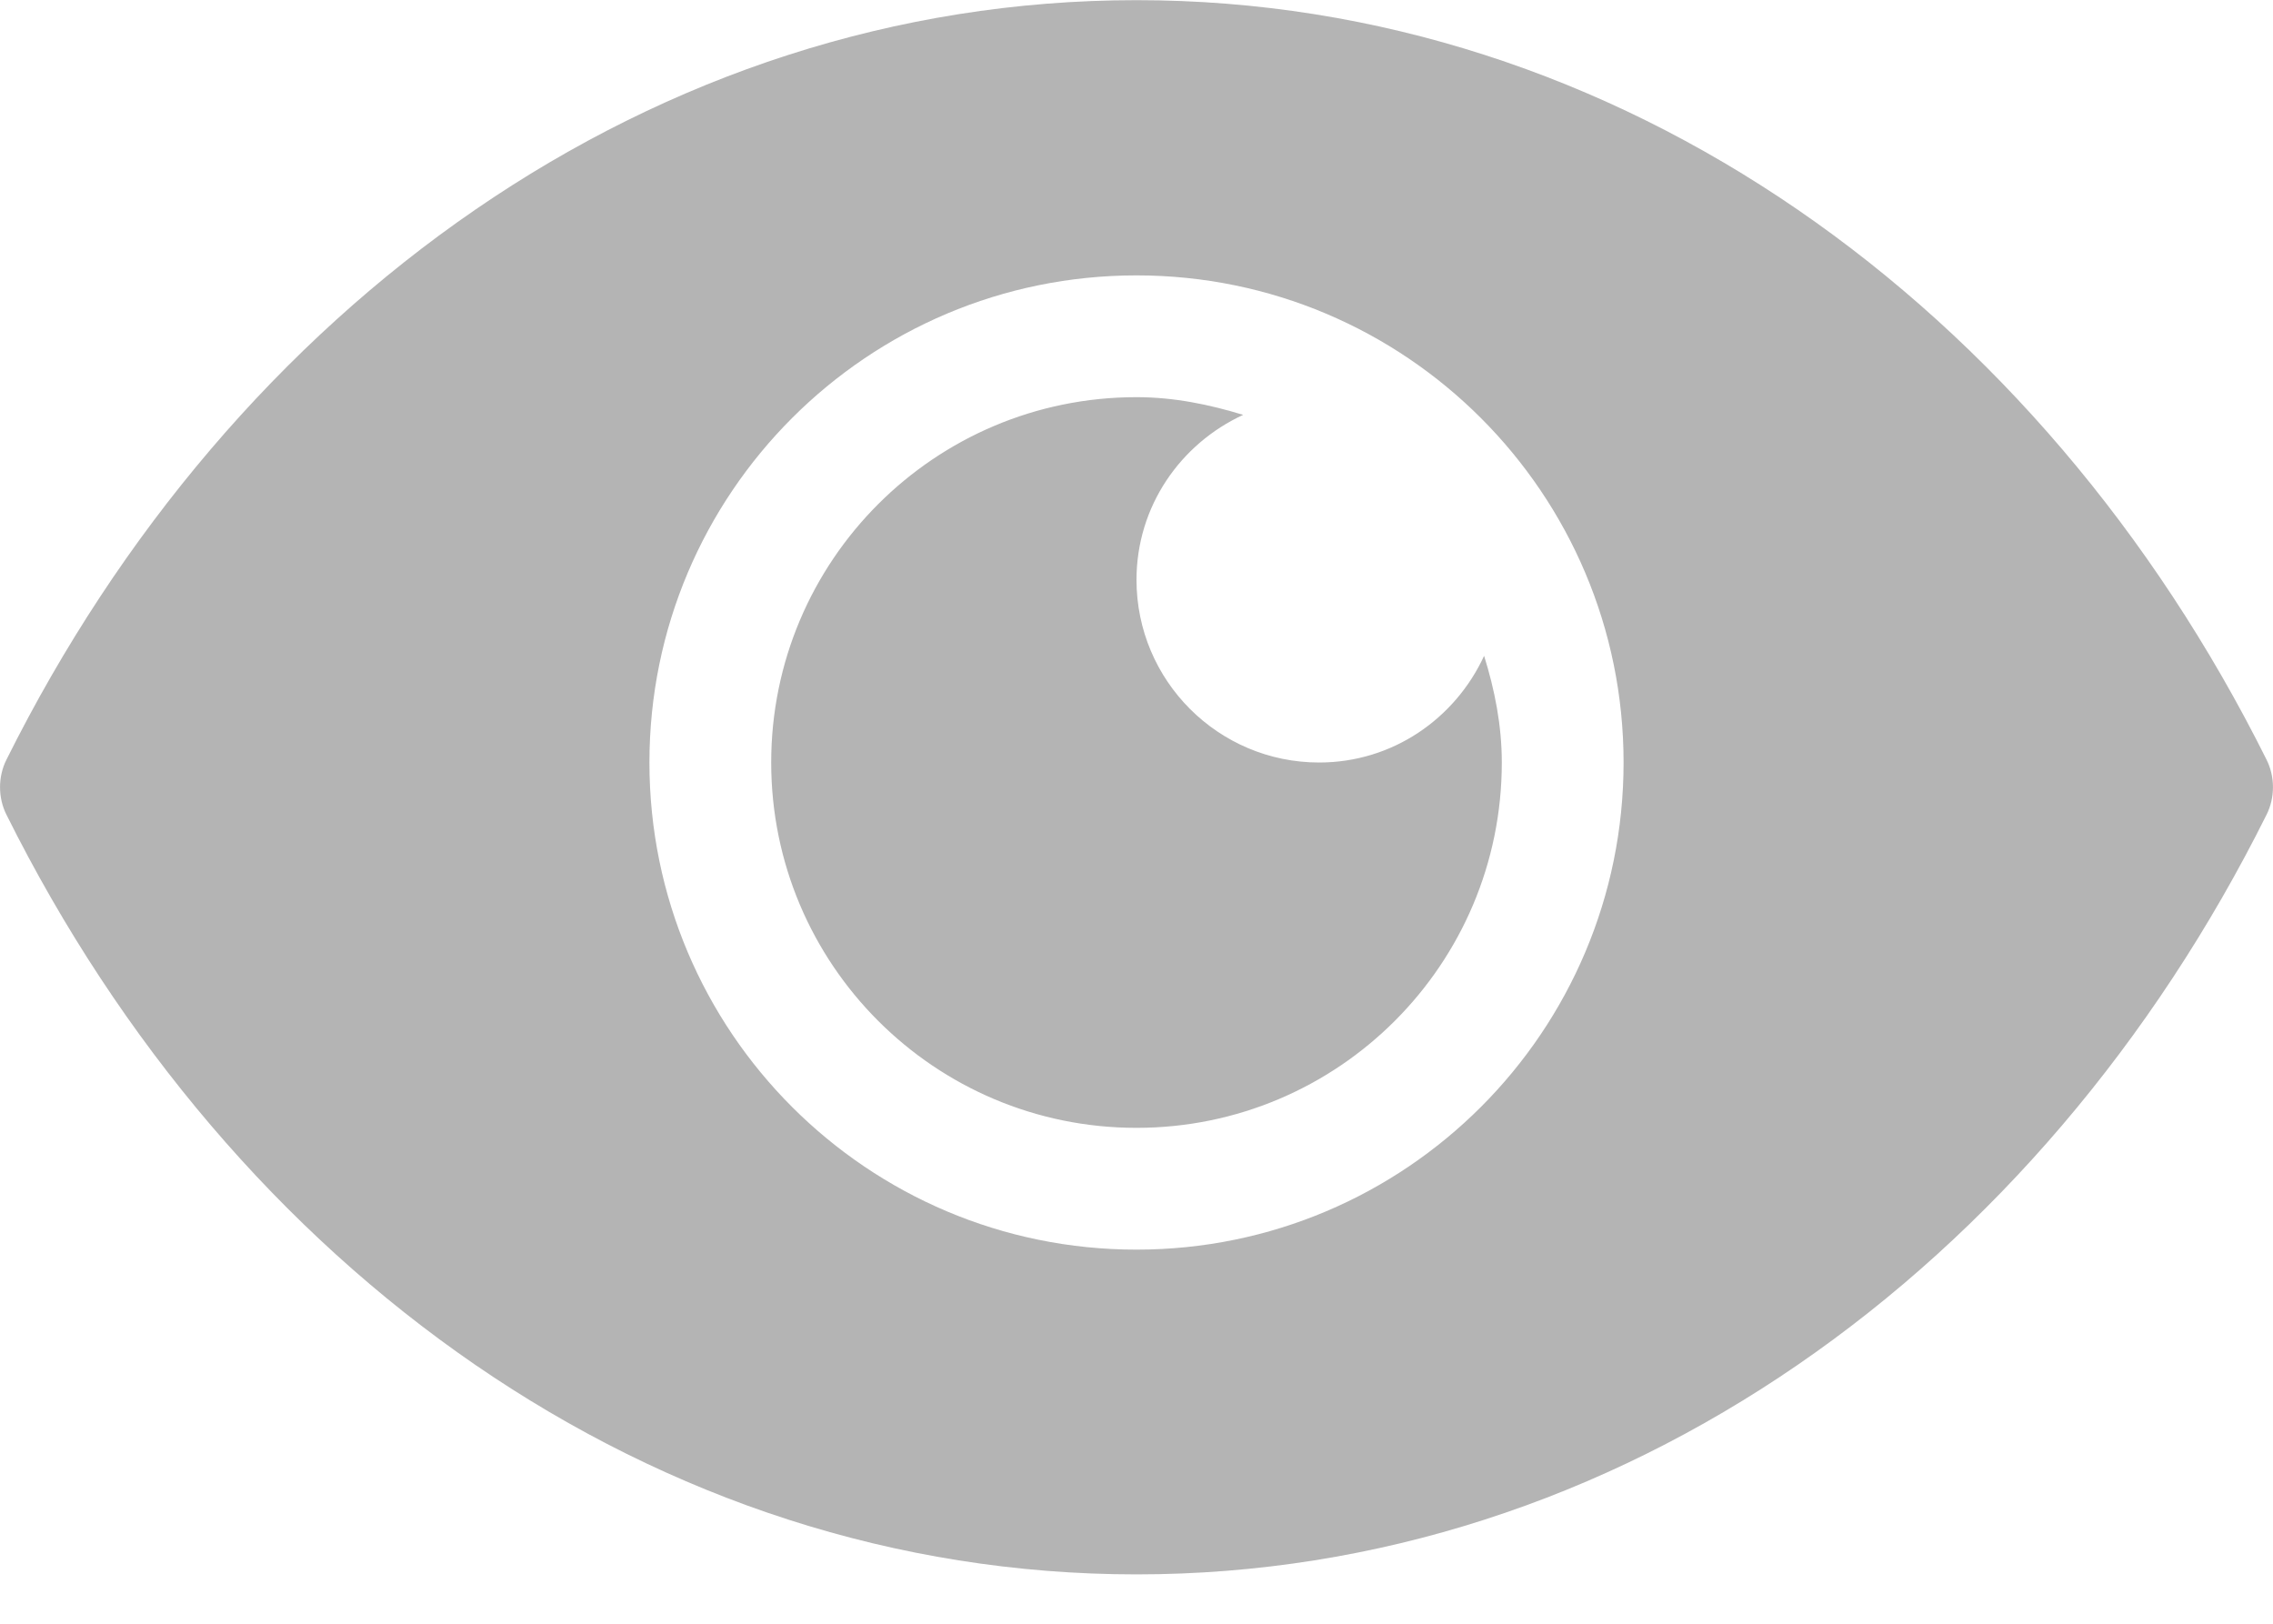 <svg width="14" height="10" viewBox="0 0 14 10" fill="none" xmlns="http://www.w3.org/2000/svg">
  <path fill-rule="evenodd" clip-rule="evenodd" d="M4 4.696C4 6.353 5.343 7.696 7 7.696C8.657 7.696 10 6.353 10 4.696C10 3.039 8.657 1.696 7 1.696C5.343 1.696 4 3.039 4 4.696ZM7 0.001C9.973 0.001 12.566 1.882 13.96 4.678C14.013 4.783 14.013 4.913 13.96 5.018C12.566 7.815 9.973 9.696 7 9.696C4.027 9.696 1.434 7.815 0.04 5.018C-0.013 4.913 -0.013 4.783 0.04 4.678C1.434 1.882 4.027 0.001 7 0.001ZM7 3.571C7 4.192 7.504 4.696 8.125 4.696C8.578 4.696 8.963 4.425 9.141 4.039C9.206 4.248 9.25 4.466 9.25 4.696C9.25 5.939 8.243 6.946 7 6.946C5.757 6.946 4.75 5.939 4.75 4.696C4.75 3.453 5.757 2.446 7 2.446C7.23 2.446 7.448 2.491 7.657 2.555C7.271 2.733 7 3.118 7 3.571Z" fill="#B4B4B4"/>
</svg>
